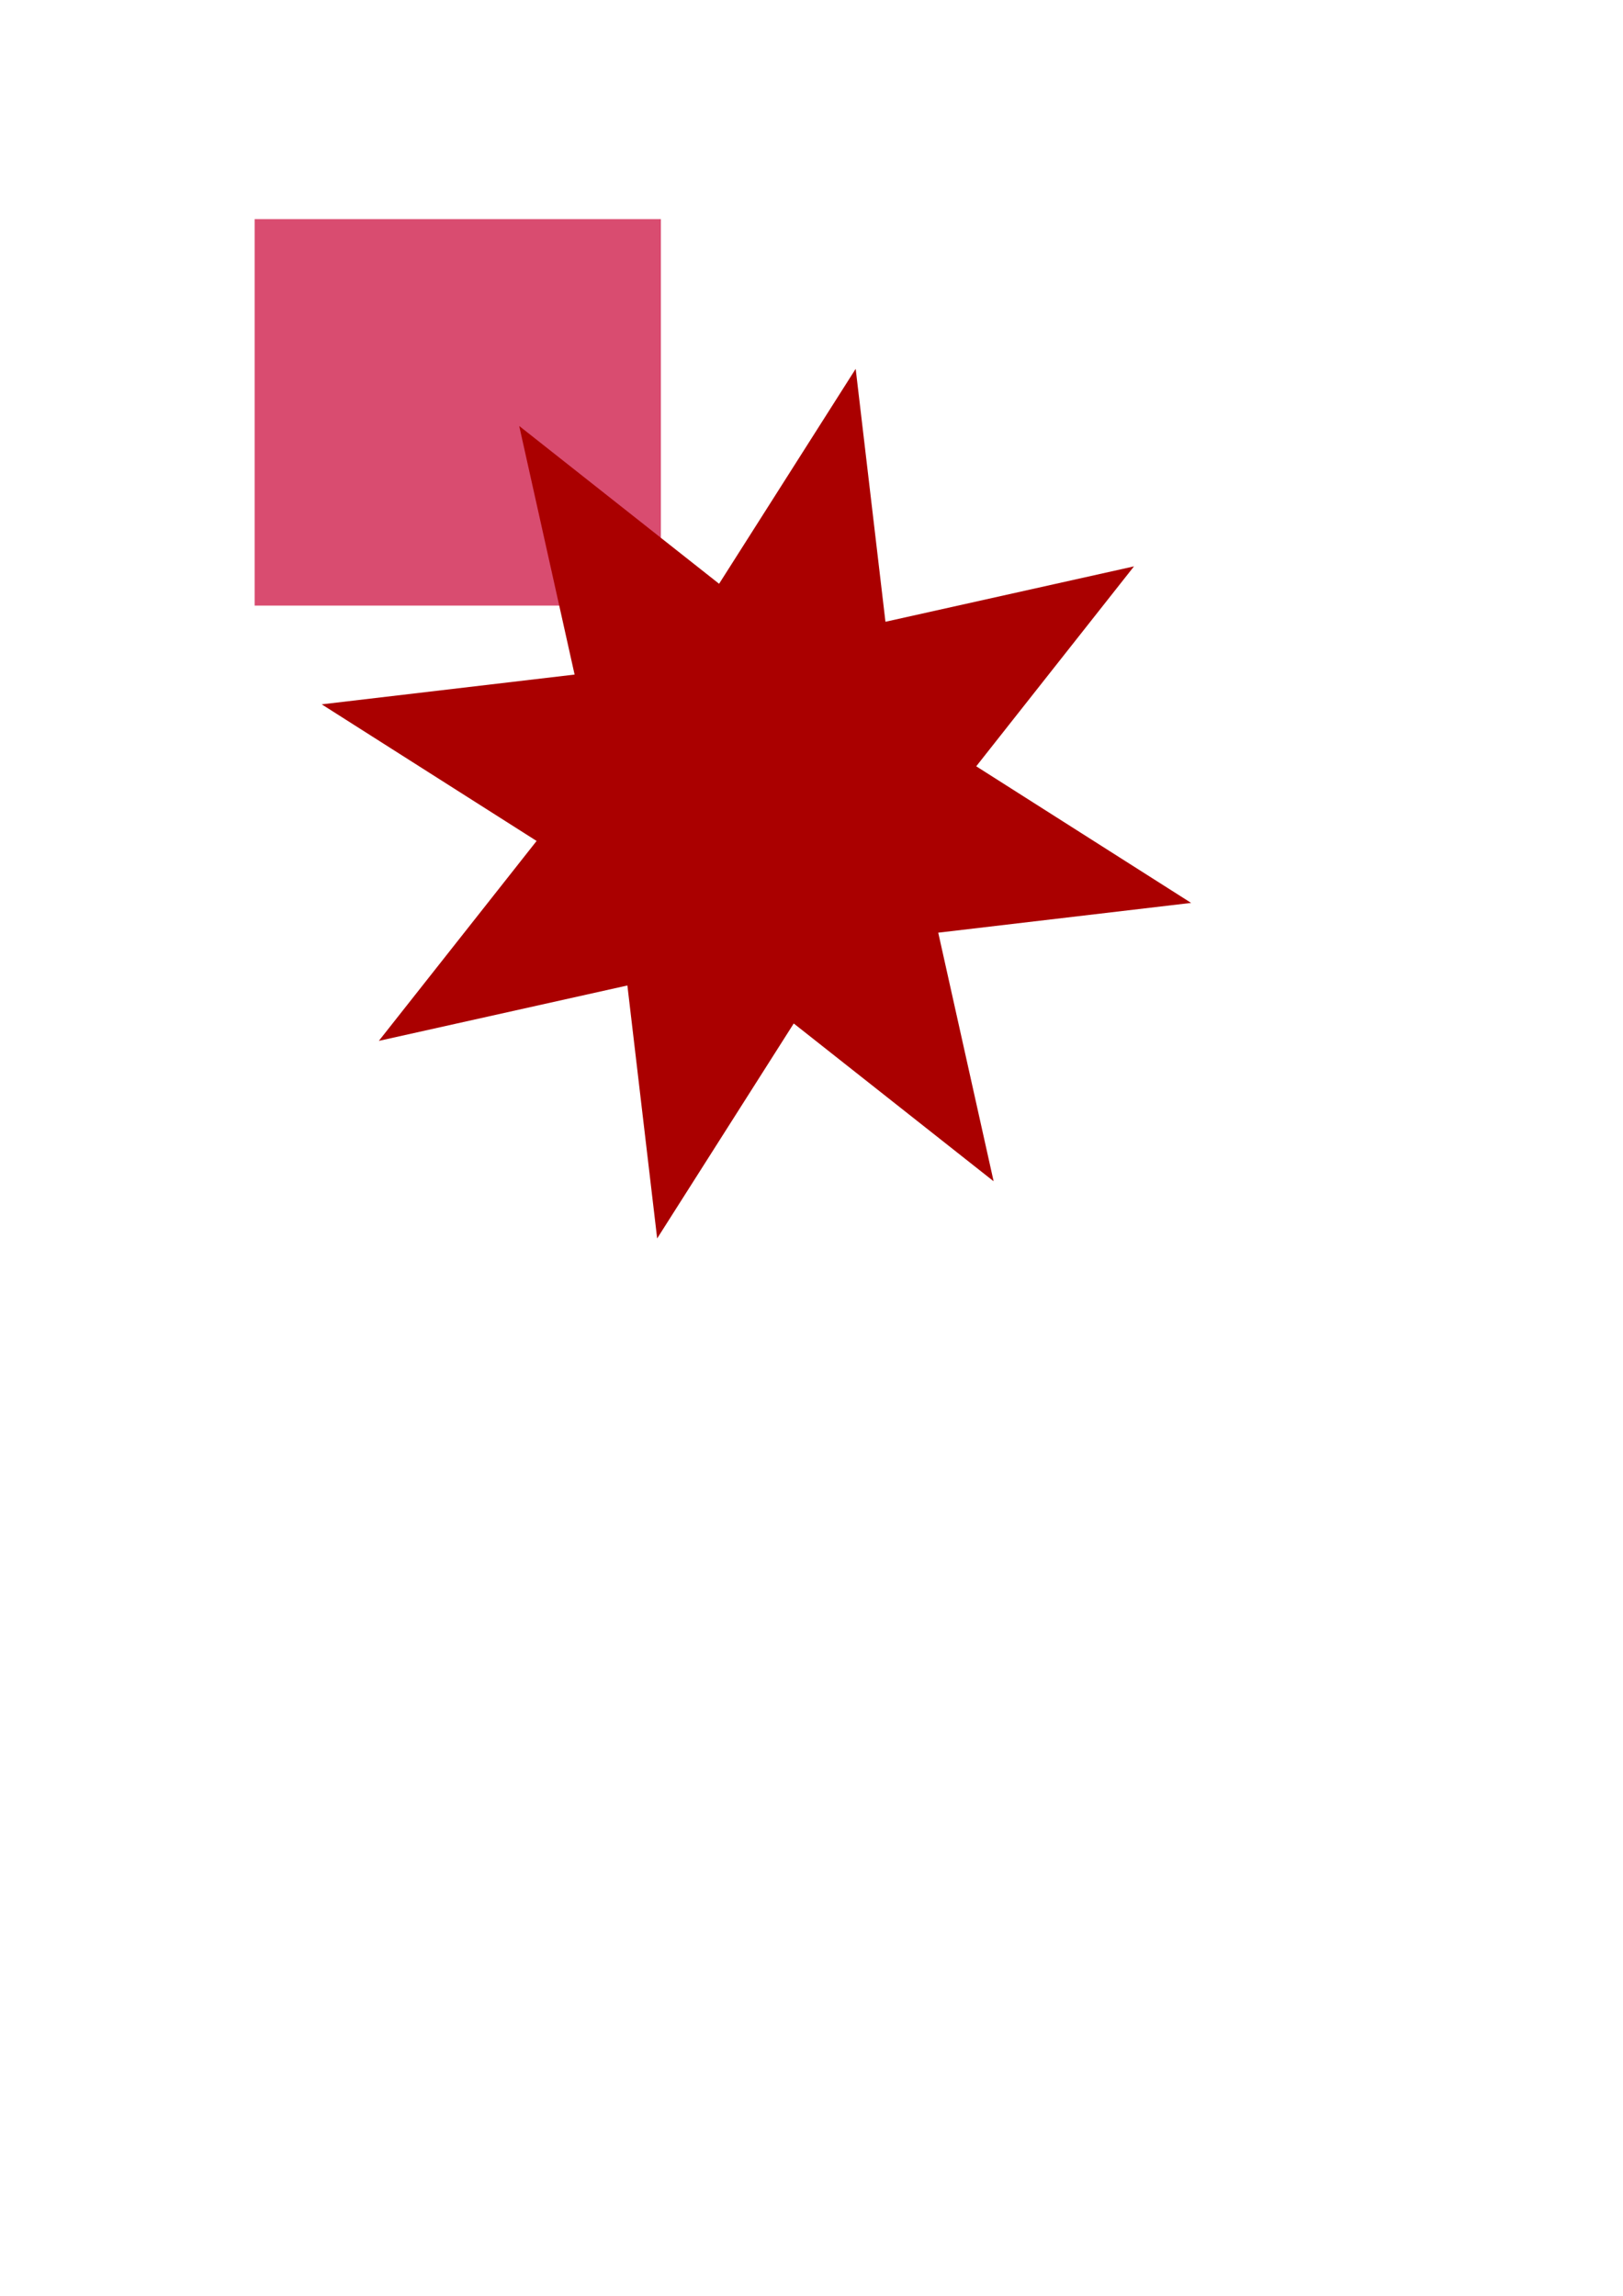 <?xml version="1.0" encoding="UTF-8" standalone="no"?>
<!-- Created with Inkscape (http://www.inkscape.org/) -->

<svg
   width="210mm"
   height="297mm"
   viewBox="0 0 210 297"
   version="1.1"
   id="svg5"
   inkscape:version="1.2.2 (b0a8486541, 2022-12-01)"
   sodipodi:docname="test.svg"
   xmlns:inkscape="http://www.inkscape.org/namespaces/inkscape"
   xmlns:sodipodi="http://sodipodi.sourceforge.net/DTD/sodipodi-0.dtd"
   xmlns="http://www.w3.org/2000/svg"
   xmlns:svg="http://www.w3.org/2000/svg">
  <sodipodi:namedview
     id="namedview7"
     pagecolor="#ffffff"
     bordercolor="#000000"
     borderopacity="0.25"
     inkscape:showpageshadow="2"
     inkscape:pageopacity="0.0"
     inkscape:pagecheckerboard="0"
     inkscape:deskcolor="#d1d1d1"
     inkscape:document-units="mm"
     showgrid="false"
     inkscape:zoom="0.69931958"
     inkscape:cx="398.24424"
     inkscape:cy="562.6898"
     inkscape:window-width="1854"
     inkscape:window-height="1011"
     inkscape:window-x="0"
     inkscape:window-y="0"
     inkscape:window-maximized="1"
     inkscape:current-layer="layer1" />
  <defs
     id="defs2" />
  <g
     inkscape:label="Calque 1"
     inkscape:groupmode="layer"
     id="layer1">
    <rect
       style="fill:#d94c70;stroke-width:1.753;stroke-miterlimit:1.3"
       id="rect234"
       width="52.559"
       height="50.002"
       x="32.95"
       y="28.345"
       ry="0.006" >
       
       </rect>
    <path
       sodipodi:type="star"
       style="fill:#aa0000;stroke-width:1.753;stroke-miterlimit:1.3"
       id="path288"
       inkscape:flatsided="false"
       sodipodi:sides="8"
       sodipodi:cx="97.872849"
       sodipodi:cy="103.96182"
       sodipodi:r1="57.695782"
       sodipodi:r2="28.847895"
       sodipodi:arg1="-0.56090998"
       sodipodi:arg2="-0.1682109"
       inkscape:rounded="0"
       inkscape:randomized="0"
       d="m 146.728,73.27 -20.414,25.862 27.807,17.673 -32.722,3.852 7.166,32.16 -25.862,-20.414 -17.673,27.807 -3.852,-32.722 -32.16,7.166 20.414,-25.862 L 41.625,91.118 74.347,87.266 67.181,55.107 93.043,75.521 110.716,47.714 l 3.852,32.722 z"
       inkscape:transform-center-x="1.2330438e-06"
       inkscape:transform-center-y="-1.3097552e-06" />
  </g>
</svg>
